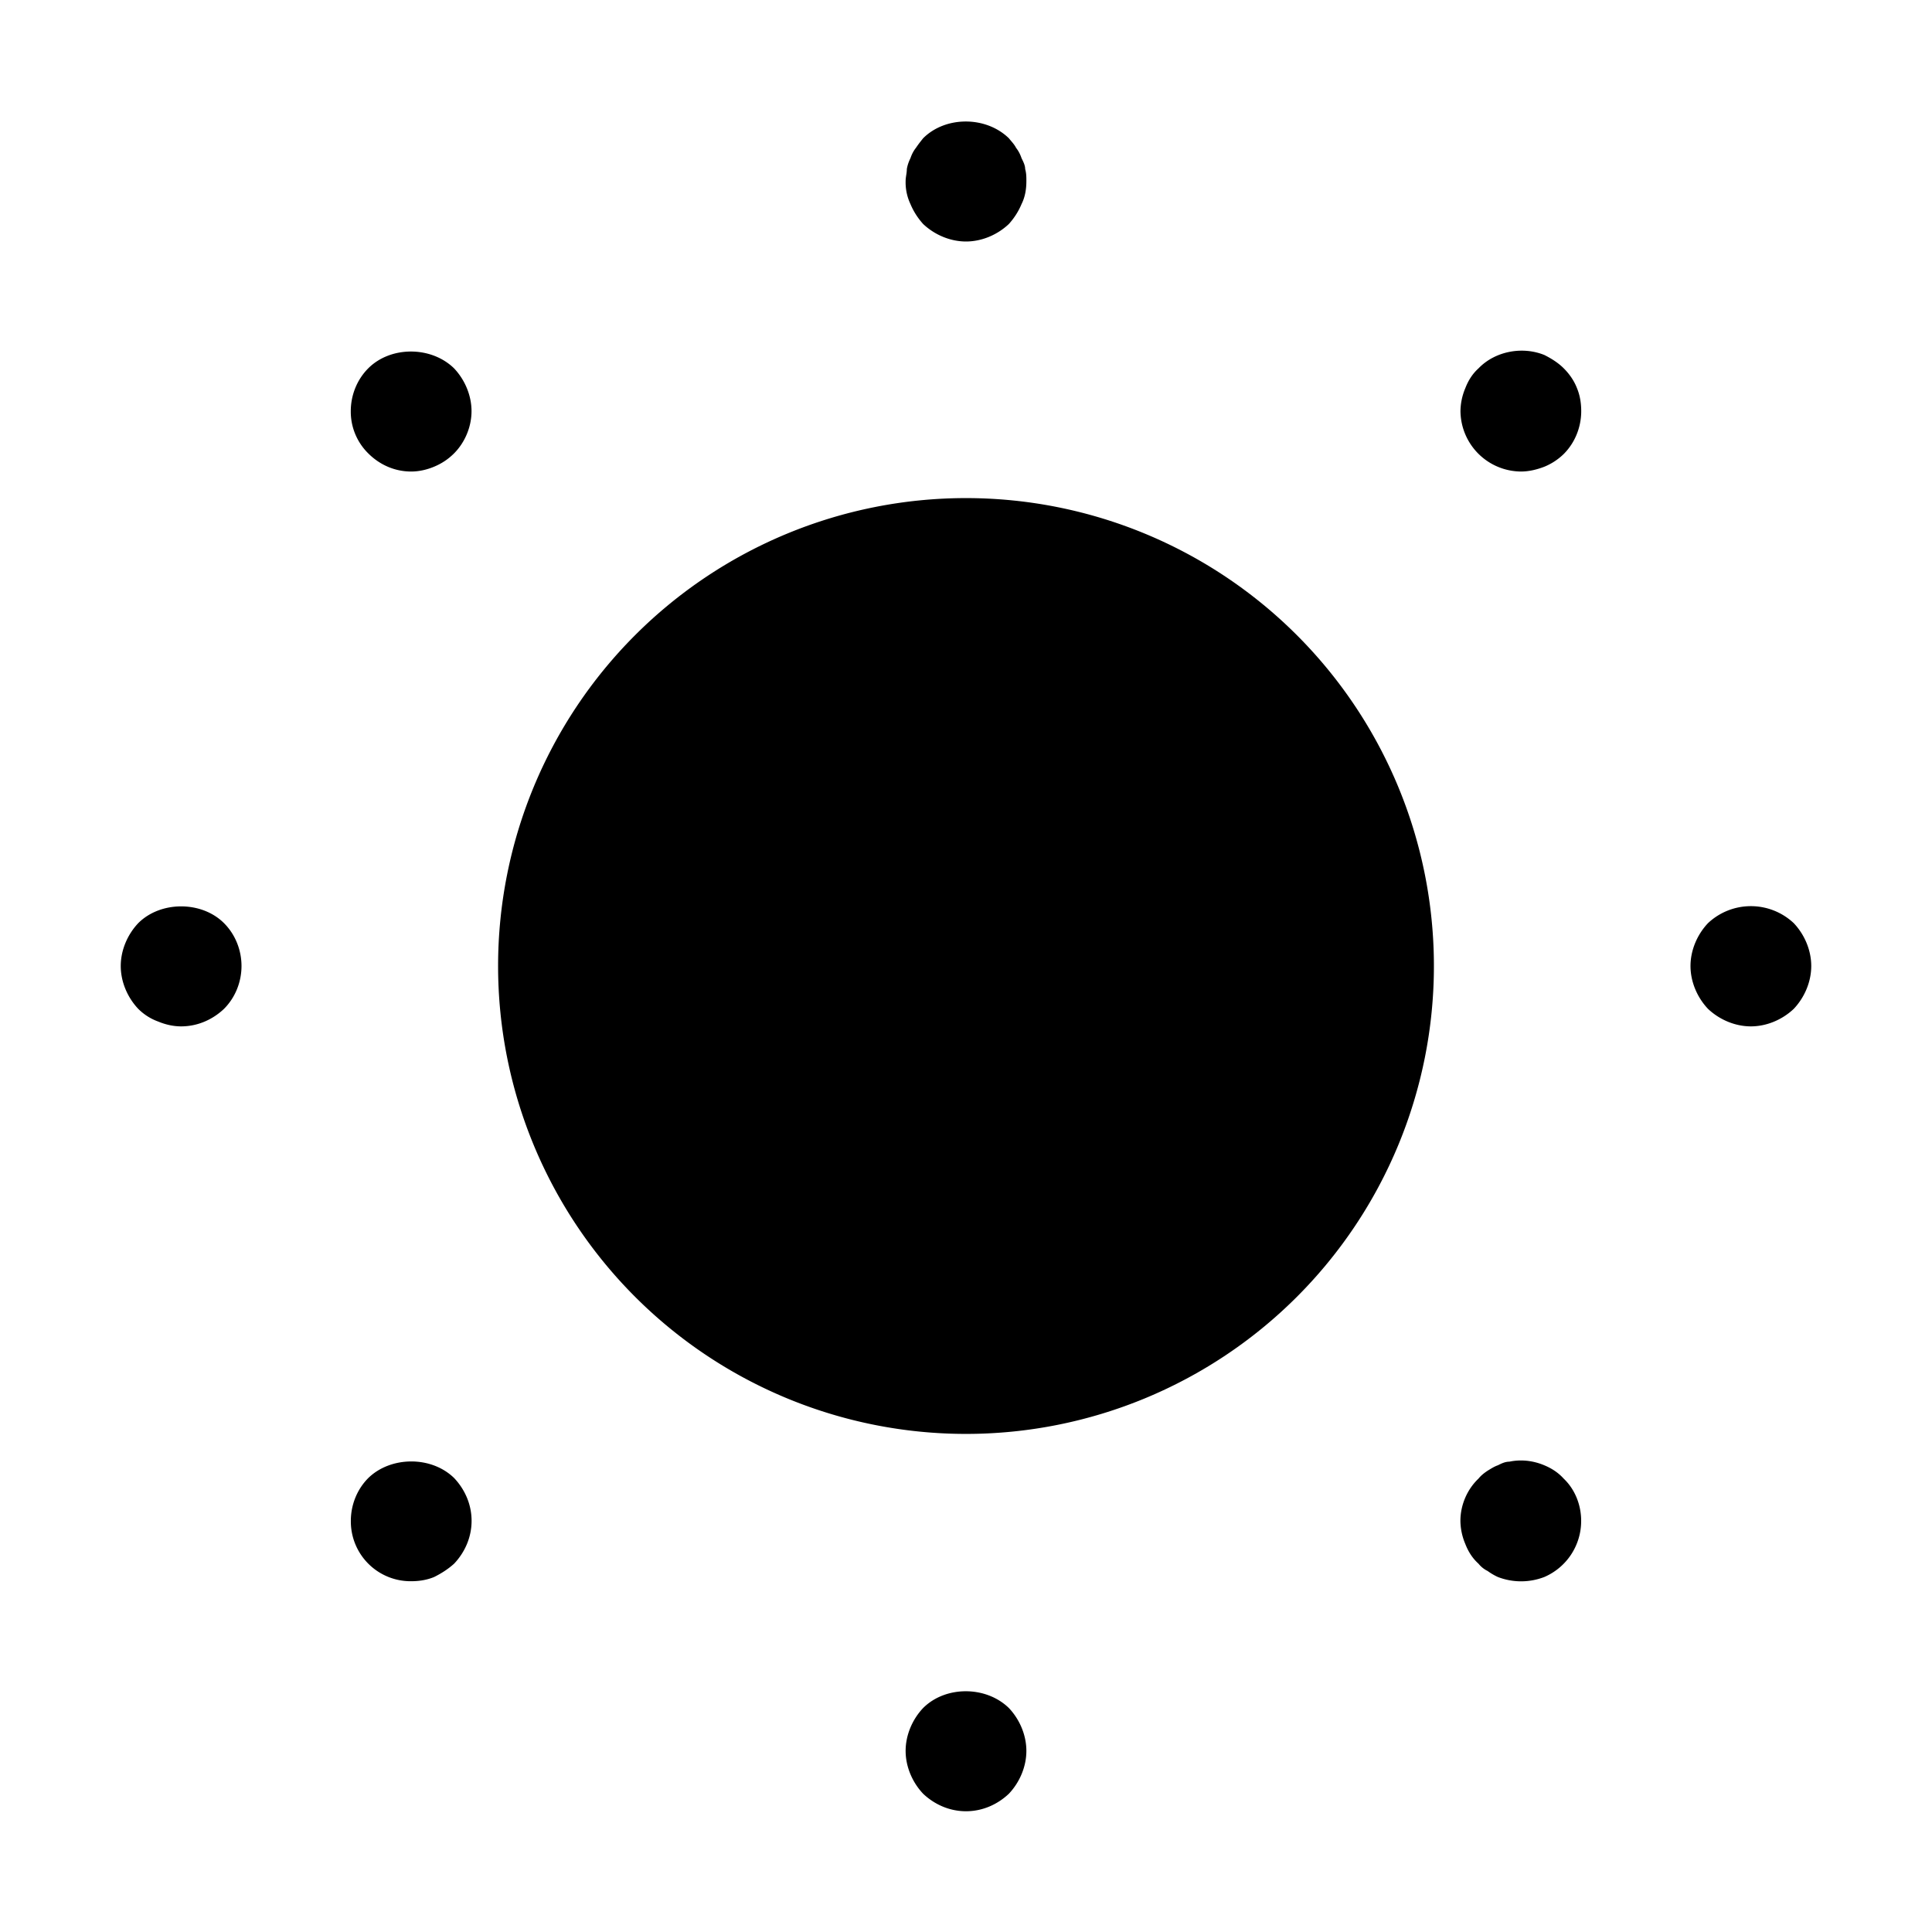 <svg xmlns="http://www.w3.org/2000/svg" width="32" height="32" viewBox="0 0 32 32"><path d="M15.29 28.29c.37-.37 1.04-.37 1.42 0 .18.19.29.45.29.71s-.11.52-.29.71c-.19.18-.44.29-.71.29s-.52-.11-.71-.29c-.18-.19-.29-.45-.29-.71s.11-.52.29-.71m9.709-4.08c.19-.04.39-.02.58.06.12.05.23.12.32.22.19.18.29.44.29.7a1.01 1.01 0 0 1-.61.93 1.07 1.07 0 0 1-.77 0 1 1 0 0 1-.17-.1.44.44 0 0 1-.15-.12c-.1-.09-.17-.2-.22-.33a1 1 0 0 1-.08-.38c0-.26.11-.52.3-.7.04-.05.09-.09.15-.13.05-.03.11-.07.17-.09.06-.03.12-.06.19-.06m-18.898.27c.37-.36 1.04-.37 1.42 0 .18.19.29.44.29.71s-.11.52-.29.71c-.1.09-.21.16-.33.22-.12.05-.25.07-.38.07a.99.99 0 0 1-1-1c0-.26.1-.52.29-.71M16 8.25a7.75 7.75 0 1 1 0 15.5 7.75 7.75 0 0 1 0-15.5M2.29 15.29c.37-.37 1.05-.37 1.42 0 .19.19.29.45.29.71s-.1.52-.29.71c-.19.18-.44.29-.71.29-.13 0-.26-.03-.38-.08a.9.9 0 0 1-.33-.21C2.11 16.52 2 16.26 2 16s.11-.52.29-.71m26 0a1.037 1.037 0 0 1 1.42 0c.18.19.29.45.29.71s-.11.52-.29.71c-.19.18-.45.29-.71.29s-.52-.11-.71-.29c-.18-.19-.29-.45-.29-.71s.11-.52.29-.71m-3.8-9.19c.27-.28.72-.37 1.09-.22.119.06.23.13.32.22s.17.2.22.33c.05.12.07.25.07.38 0 .26-.1.52-.29.71a1 1 0 0 1-.32.21c-.13.05-.26.08-.39.08a1.01 1.01 0 0 1-1-1 1 1 0 0 1 .08-.38c.05-.13.12-.24.22-.33M6.1 6.1c.37-.37 1.04-.37 1.42 0 .18.19.29.45.29.71s-.11.52-.29.7c-.1.1-.21.17-.33.22s-.25.08-.38.08c-.27 0-.52-.11-.71-.3a.97.97 0 0 1-.29-.7c0-.26.1-.52.29-.71m9.19-3.81c.37-.37 1.04-.37 1.42 0 .04.05.09.1.12.16.04.05.07.11.09.17.03.06.06.12.06.18.02.07.02.13.02.2 0 .13-.02.26-.08.38q-.075.18-.21.33c-.19.18-.45.29-.71.29s-.52-.11-.71-.29q-.135-.15-.21-.33A.84.84 0 0 1 15 3c0-.07.02-.13.02-.2q.015-.09.06-.18c.02-.06.05-.12.09-.17.04-.06.08-.11.12-.16"/></svg>